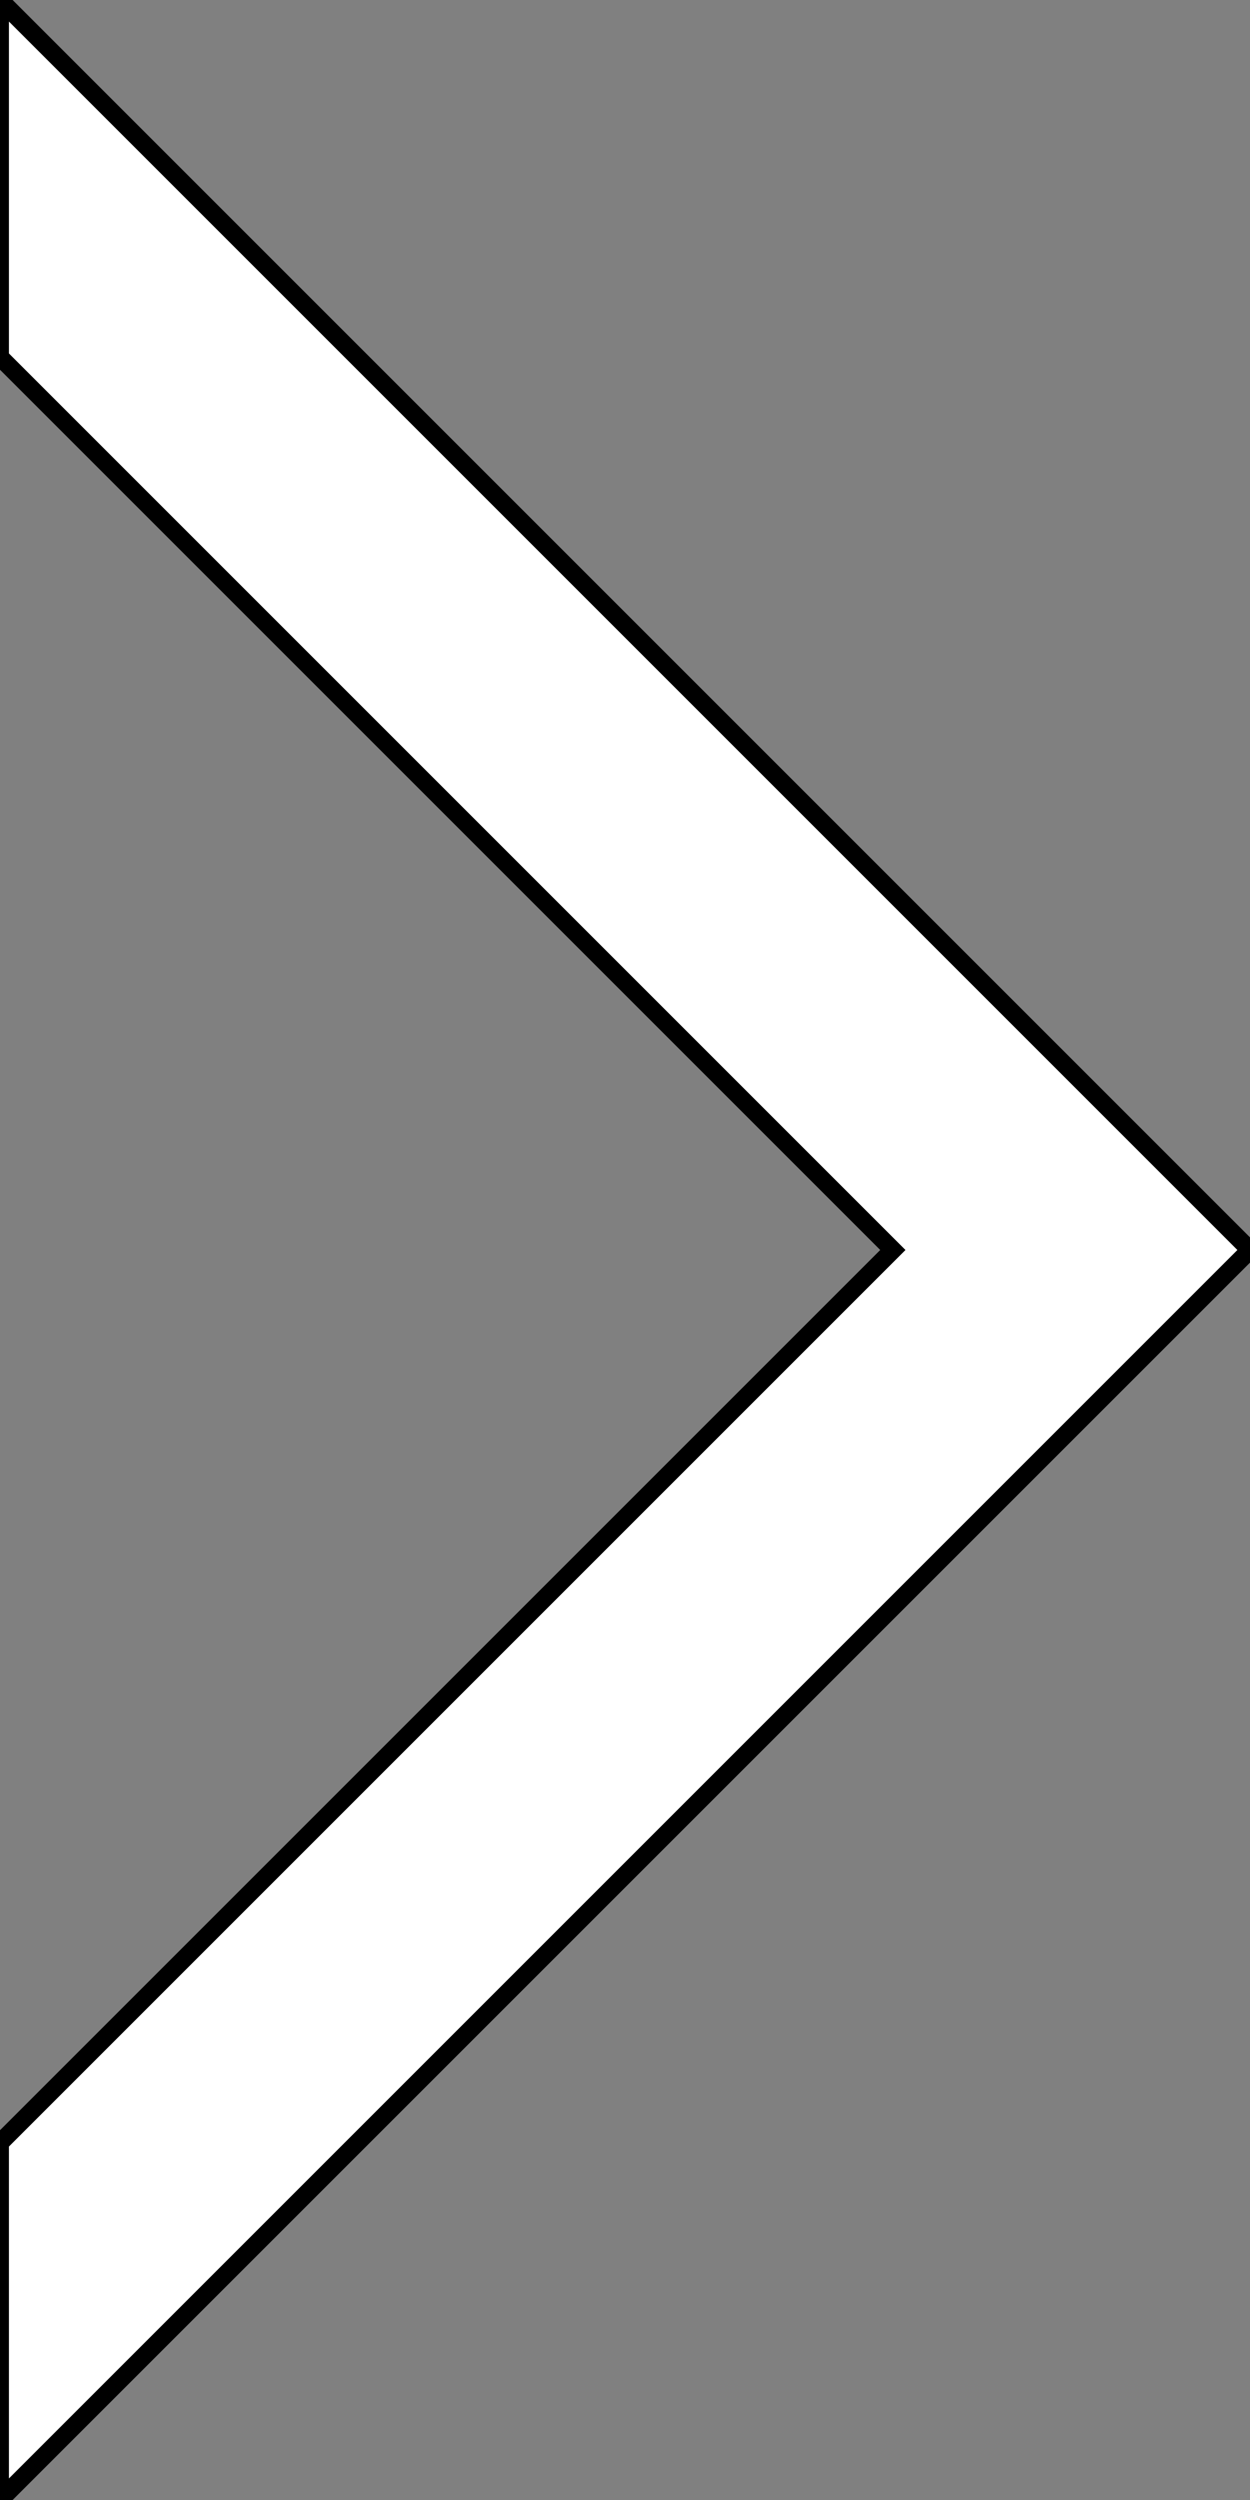 <svg xmlns="http://www.w3.org/2000/svg" viewBox="-7 -7 7 14">
	<rect x="-7" y="-7" width="7" height="14" fill="#808080" stroke="none"/>
	<path d="M0 0-7 7-7 5-2 0-7-5-7-7 0 0" fill="#FFF" stroke="#000" stroke-width="0.1"/>
</svg>